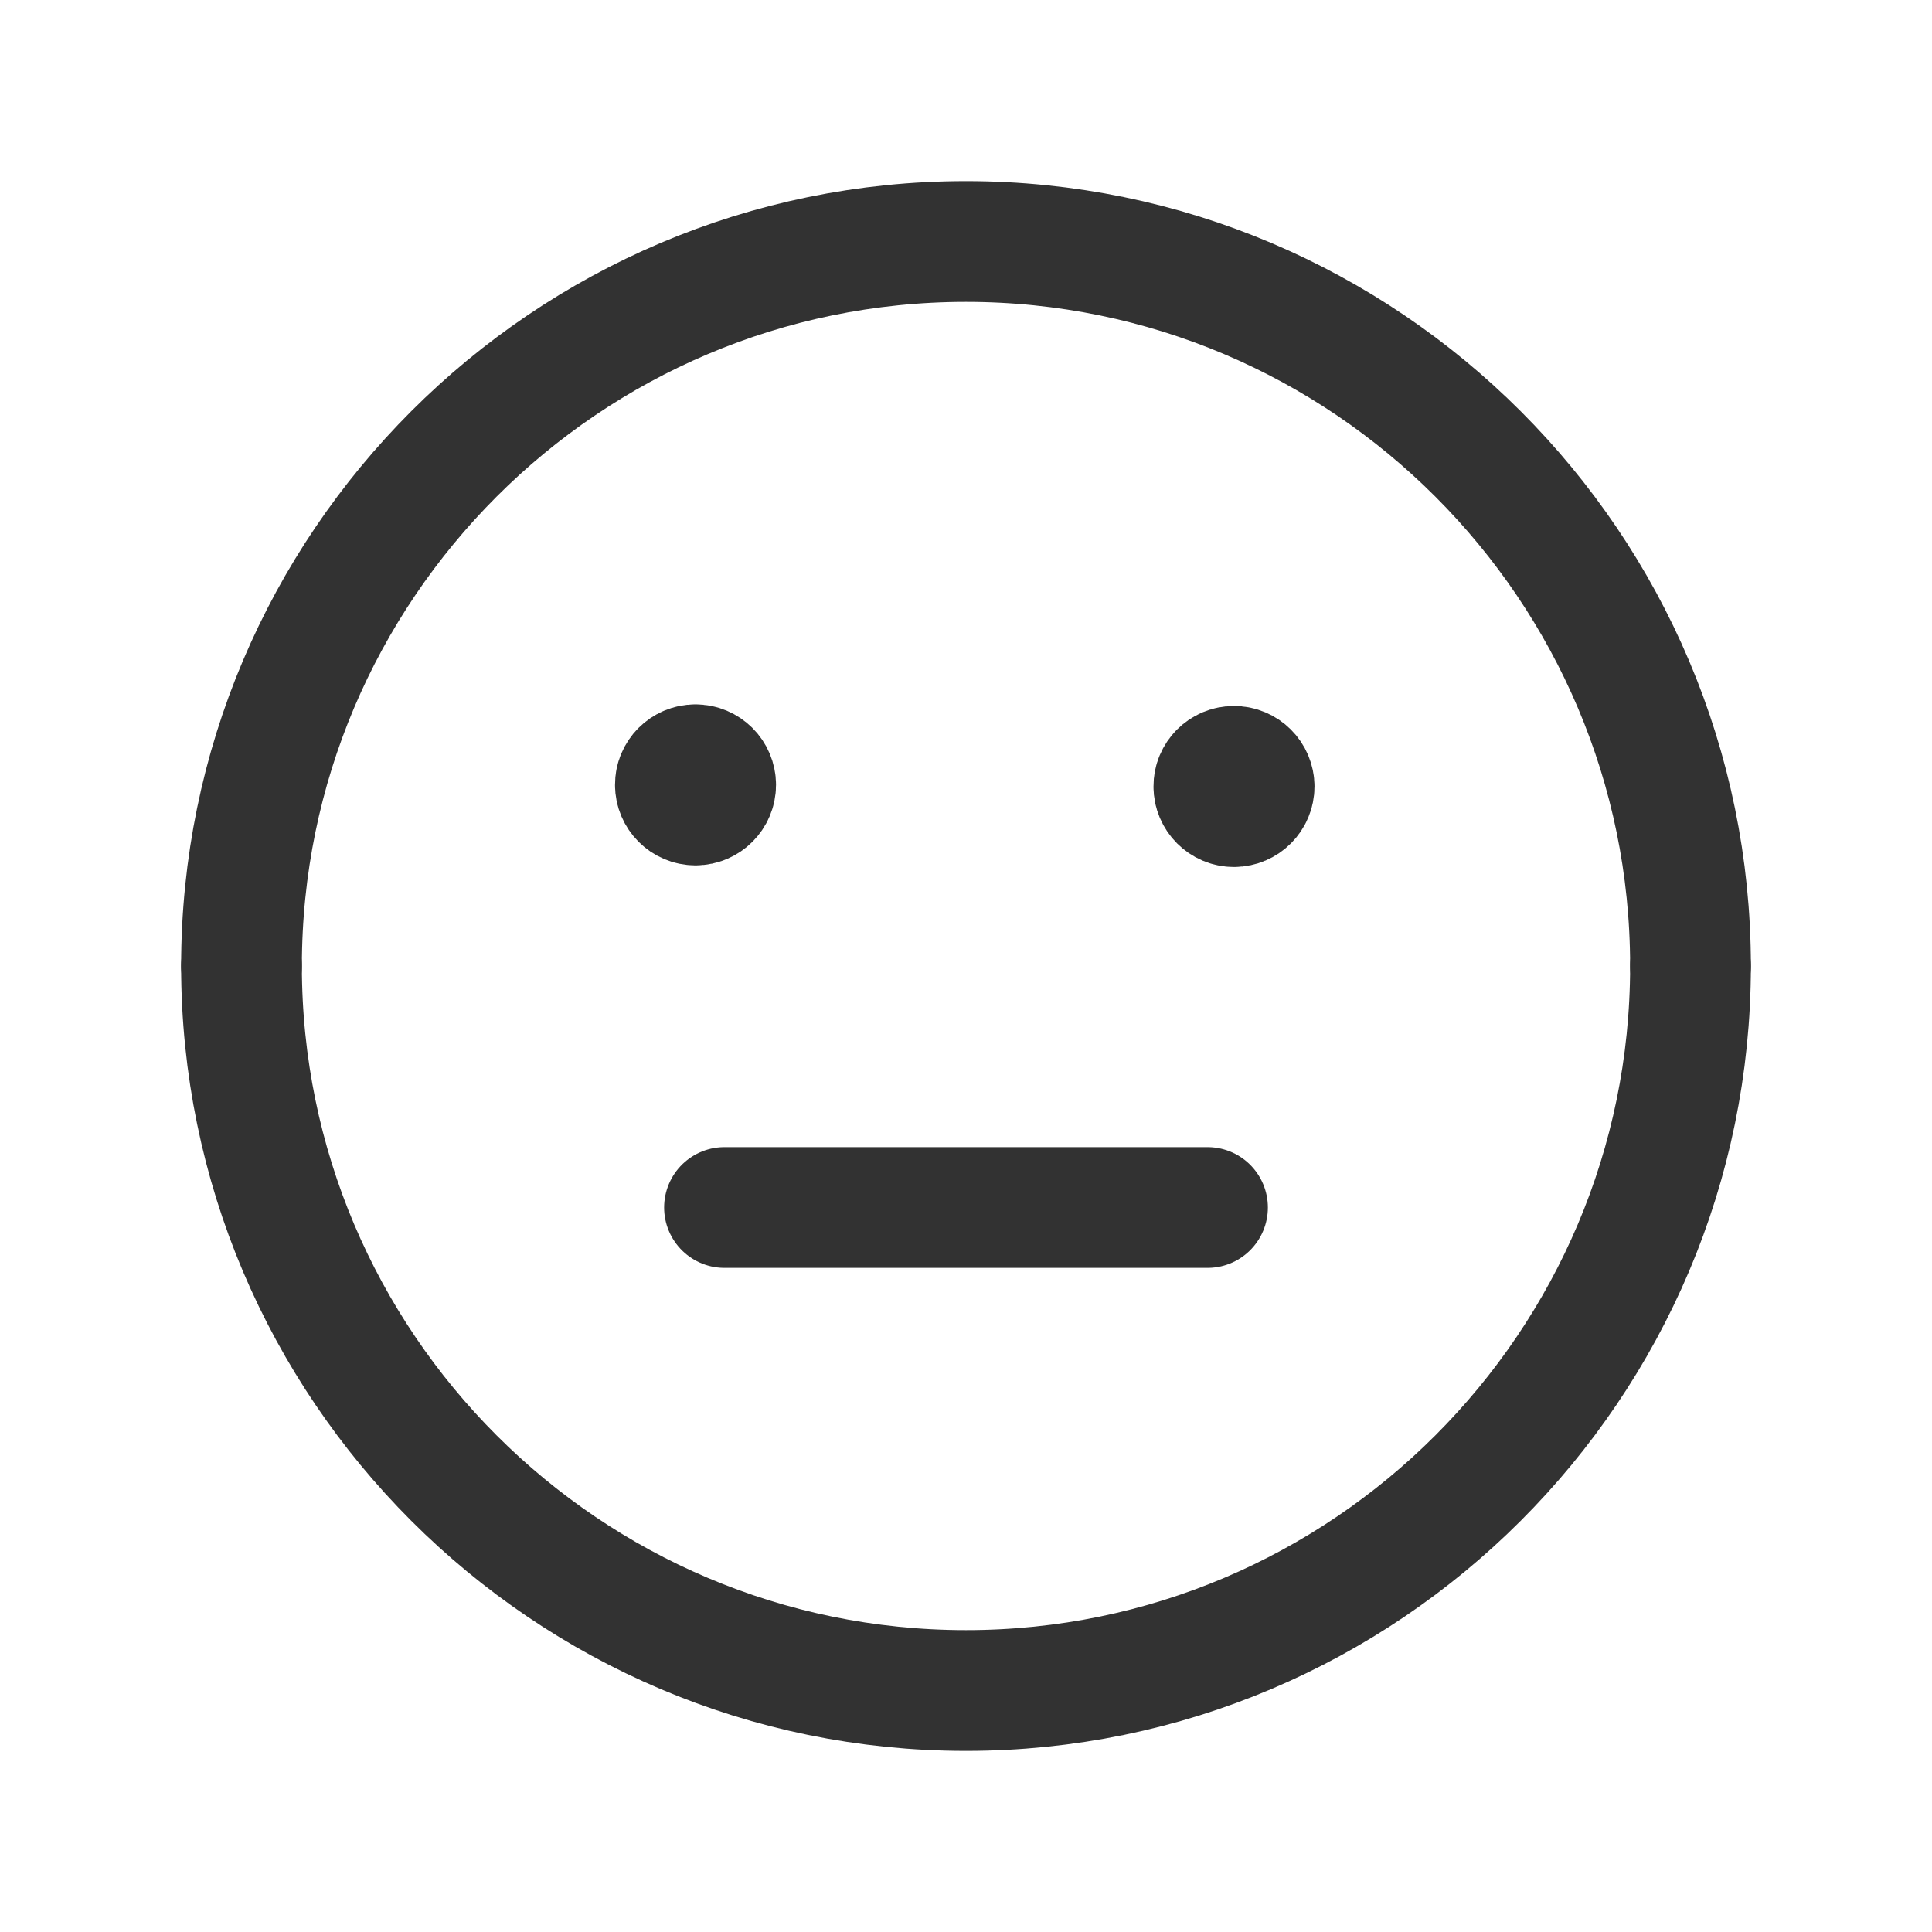 <?xml version="1.0" encoding="UTF-8"?><svg version="1.1" viewBox="0 0 24 24" xmlns="http://www.w3.org/2000/svg" xmlns:xlink="http://www.w3.org/1999/xlink"><!--Generated by IJSVG (https://github.com/iconjar/IJSVG)--><g fill="none"><path d="M0,0h24v24h-24Z"></path><path stroke="#323232" stroke-linecap="round" stroke-linejoin="round" stroke-width="1.5" d="M21,12c0,-4.962 -4.038,-9 -9,-9c-4.963,0 -9,4.037 -9,9"></path><path stroke="#323232" stroke-linecap="round" stroke-linejoin="round" stroke-width="1.5" d="M3,12c0,4.963 4.037,9 9,9c4.963,0 9,-4.038 9,-9"></path><path stroke="#323232" stroke-linecap="round" stroke-linejoin="round" stroke-width="1.5" d="M15.328,9.52c-0.138,0 -0.25,0.112 -0.249,0.25c0,0.138 0.112,0.25 0.25,0.25c0.138,0 0.25,-0.112 0.25,-0.25c1.77636e-15,-0.138 -0.112,-0.25 -0.251,-0.25"></path><path stroke="#323232" stroke-linecap="round" stroke-linejoin="round" stroke-width="1.5" d="M9,15h6"></path><path stroke="#323232" stroke-linecap="round" stroke-linejoin="round" stroke-width="1.5" d="M8.639,9.5c-0.138,0 -0.25,0.112 -0.249,0.25c1.77636e-15,0.138 0.112,0.25 0.25,0.25c0.138,0 0.25,-0.112 0.25,-0.25c0,-0.138 -0.112,-0.25 -0.251,-0.25"></path></g></svg>
